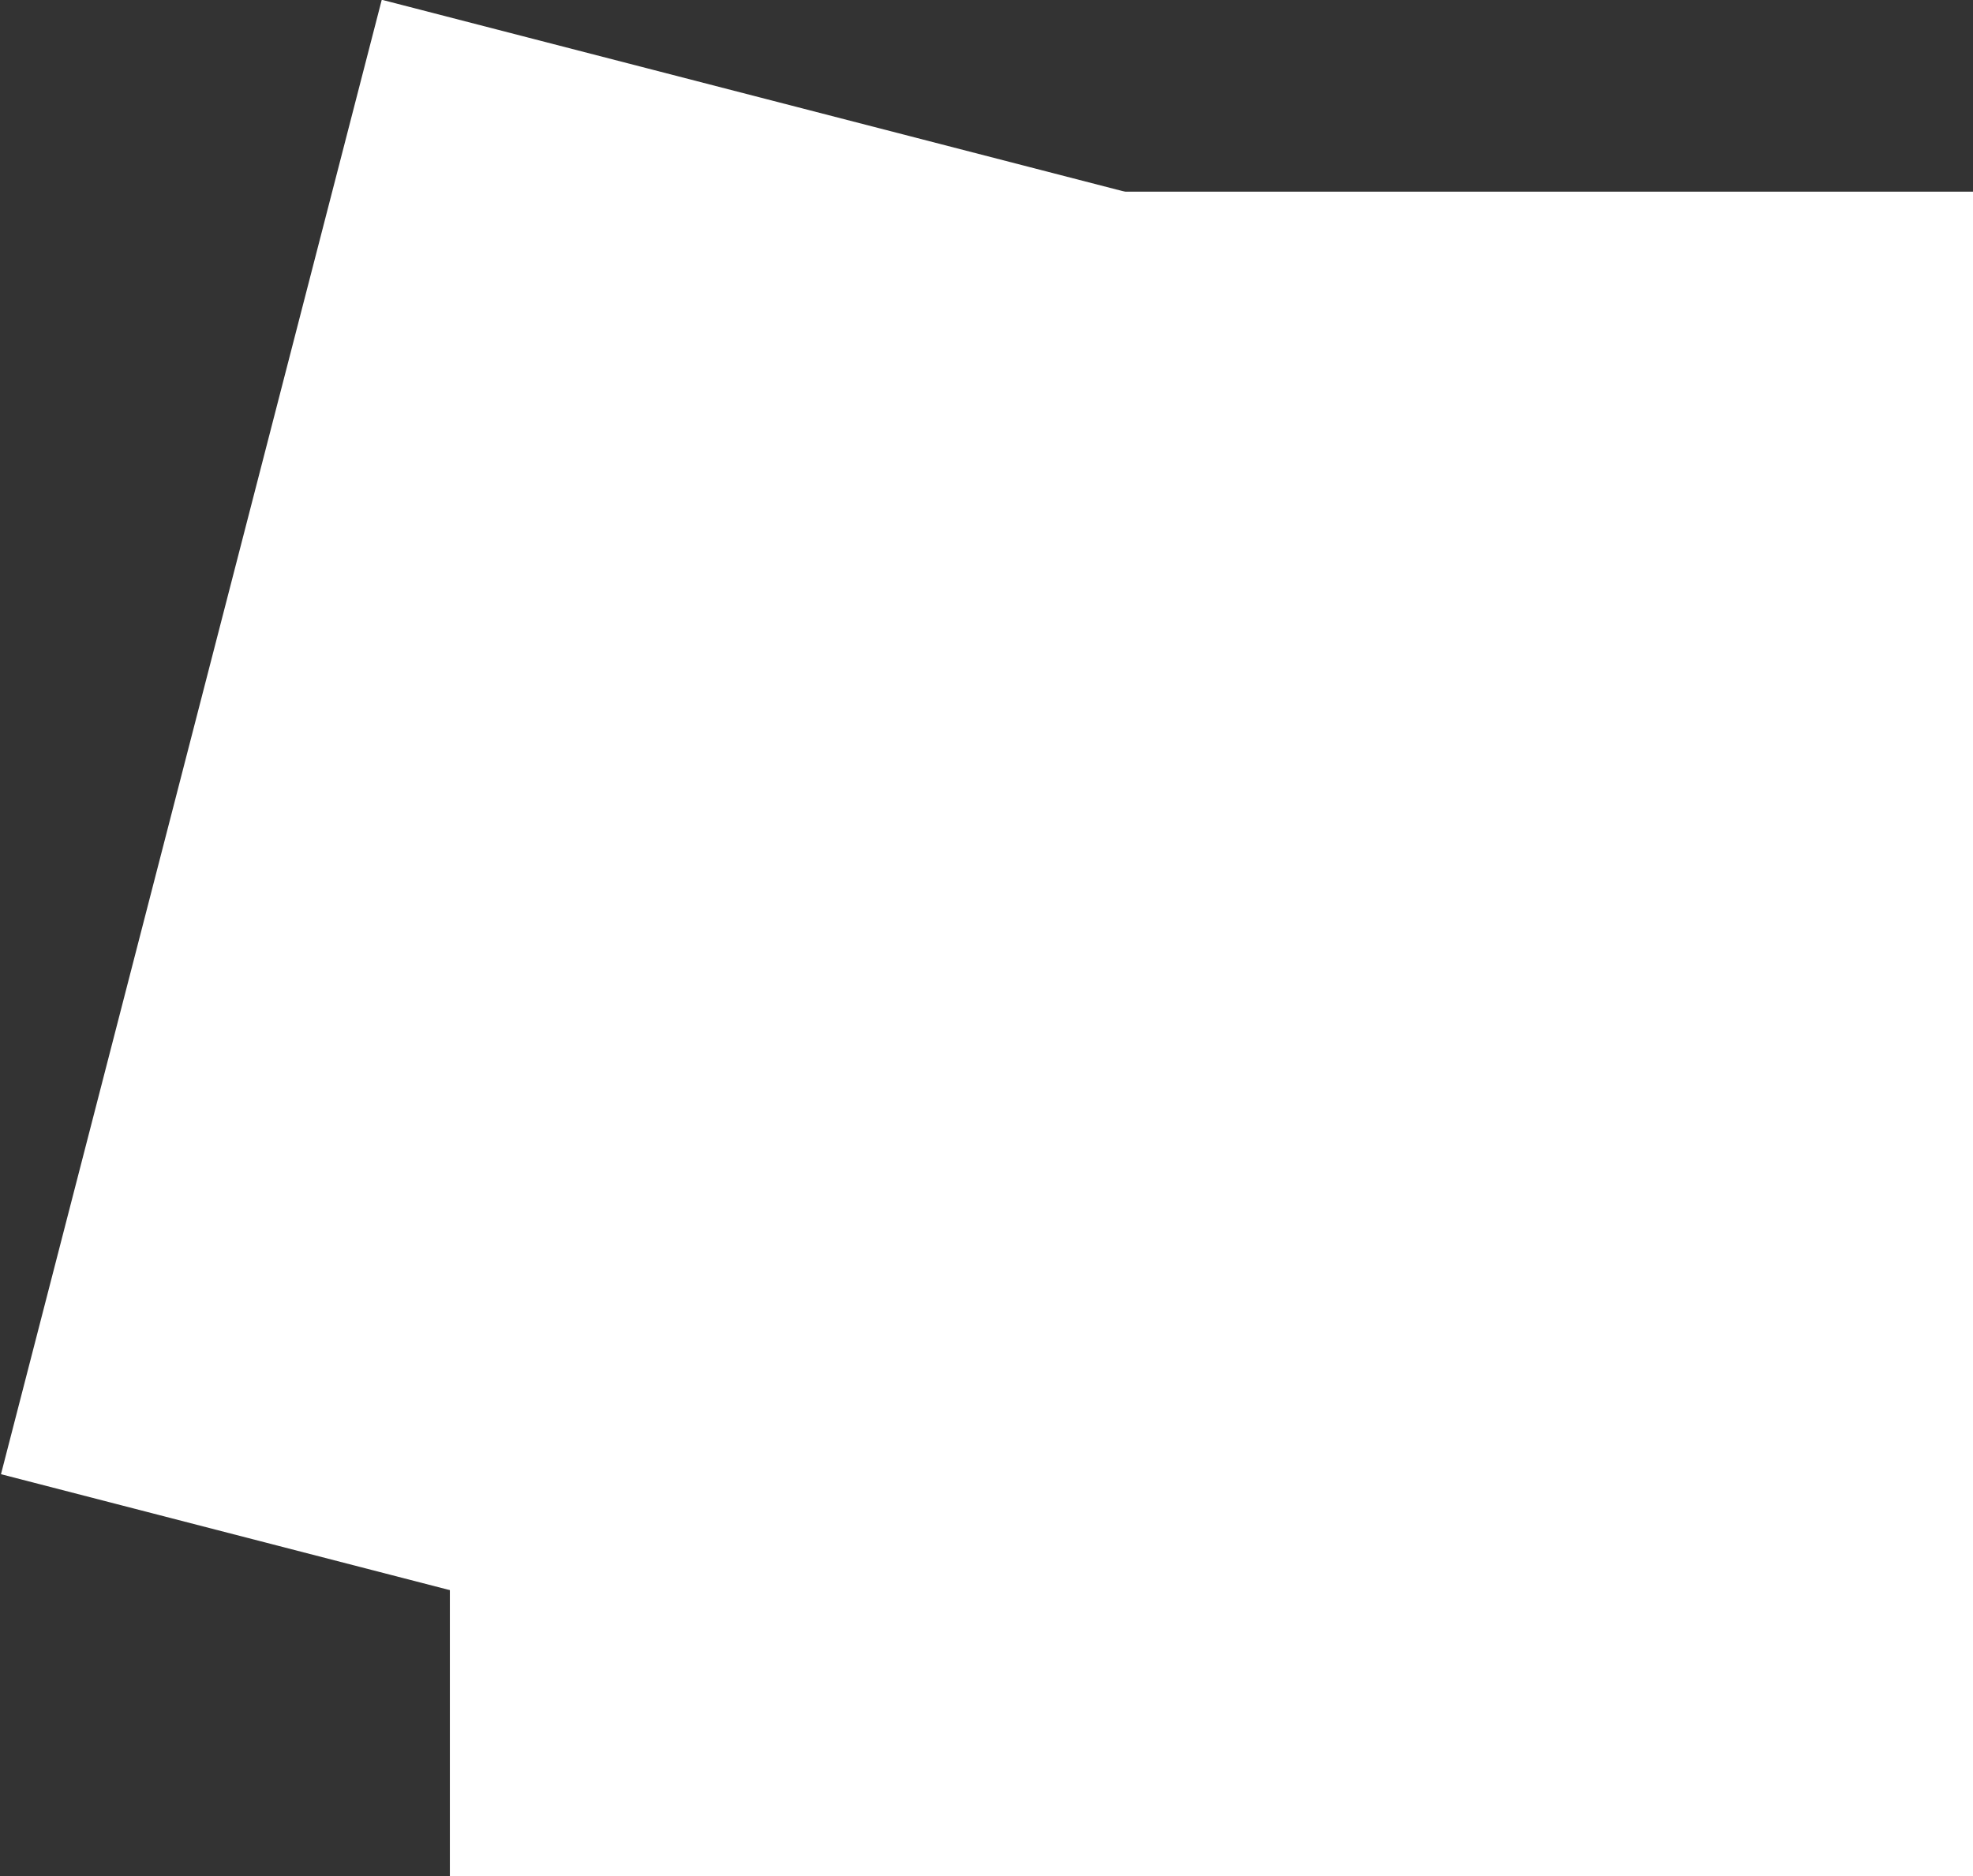 <!-- Generator: Adobe Illustrator 19.2.1, SVG Export Plug-In  -->
<svg version="1.0"
	 xmlns="http://www.w3.org/2000/svg" xmlns:xlink="http://www.w3.org/1999/xlink" xmlns:a="http://ns.adobe.com/AdobeSVGViewerExtensions/3.0/"
	 x="0px" y="0px" width="97.8px" height="93px" viewBox="0 0 97.8 93" style="enable-background:new 0 0 97.8 93;"
	 xml:space="preserve">
<rect x="0" y="0" width="97.8" height="93" fill="#333333" stroke="none"/>
<style type="text/css">
	.st0{fill:#FFFFFF;}
</style>
<defs>
</defs>
<rect x="22.3" y="9.5" class="st0" width="75.5" height="83.5"/>
<rect x="-8.4" y="21.2" transform="matrix(0.25 -0.968 0.968 0.25 -18.373 59.641)" class="st0" width="75.5" height="41.1"/>
</svg>
